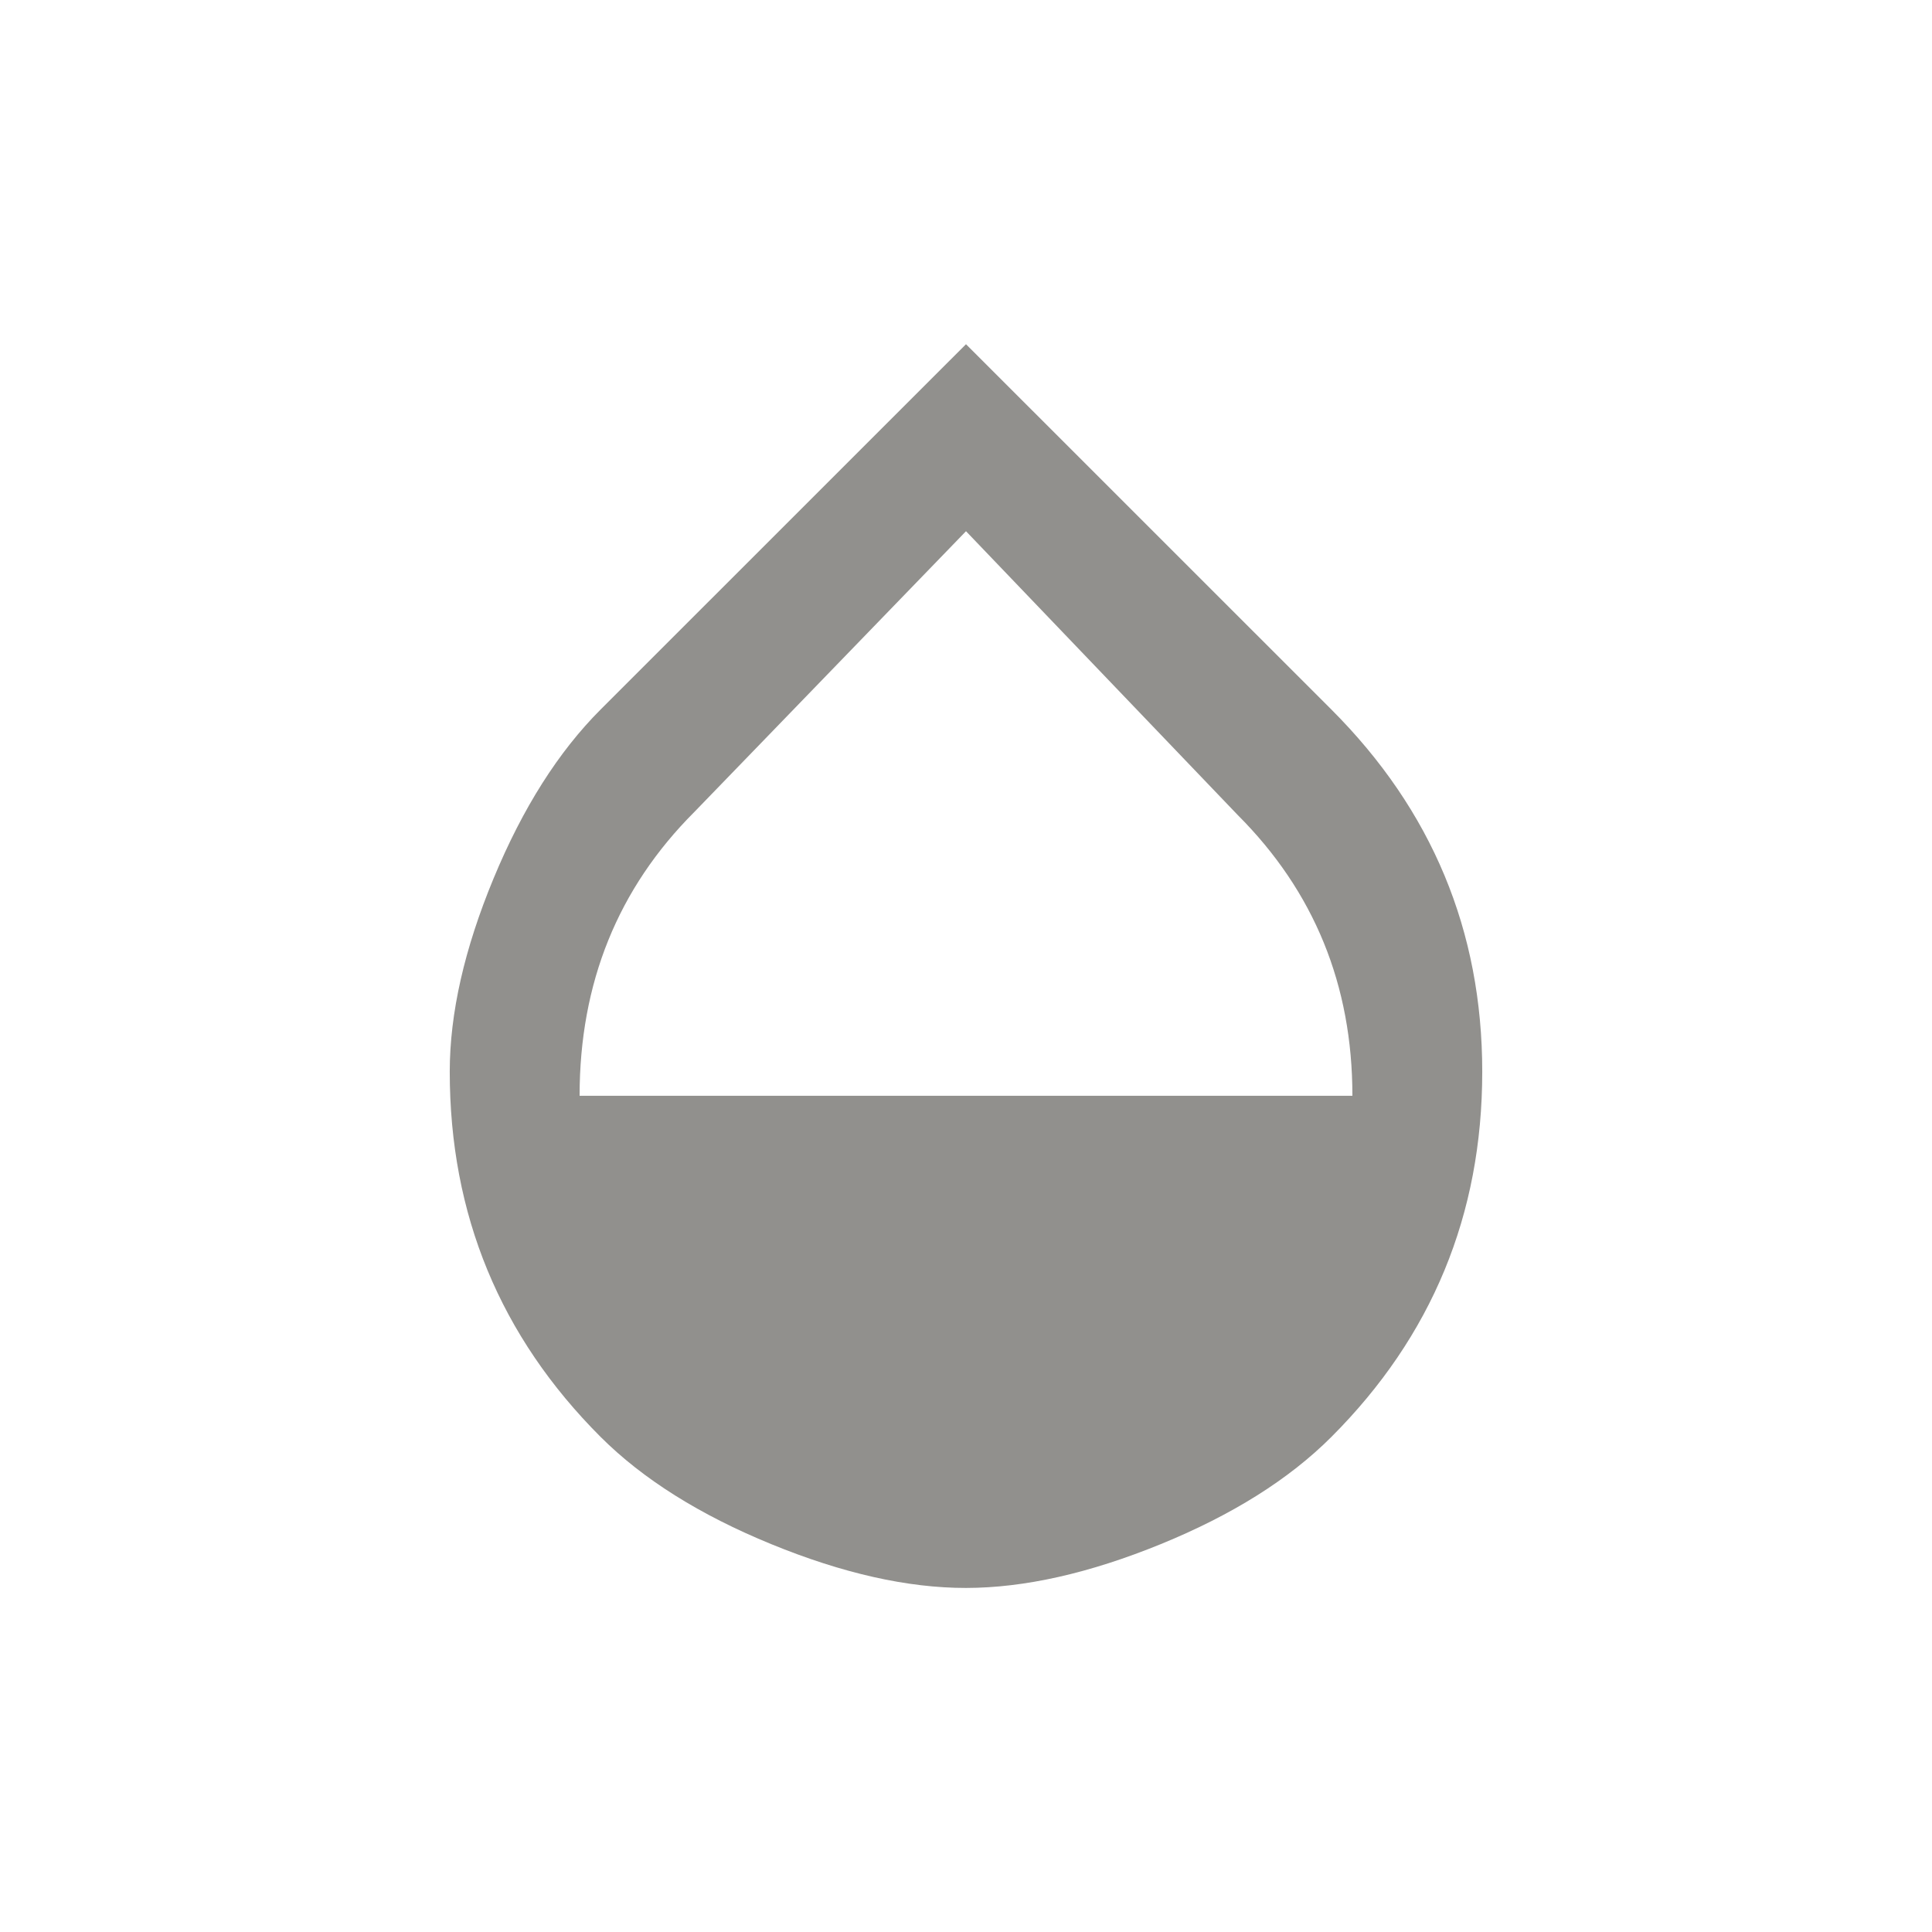 <!-- Generated by IcoMoon.io -->
<svg version="1.1" xmlns="http://www.w3.org/2000/svg" width="24" height="24" viewBox="0 0 24 24">
<title>opacity</title>
<path fill="#91908d" d="M7.2 13.612h9.6q0-2.063-1.425-3.488l-3.375-3.525-3.375 3.488q-1.425 1.425-1.425 3.525zM16.538 8.813q1.875 1.875 1.875 4.5 0 2.663-1.875 4.538-0.788 0.788-2.119 1.331t-2.419 0.544-2.419-0.544-2.119-1.331q-1.875-1.875-1.875-4.538 0-1.087 0.544-2.4t1.331-2.1l4.538-4.537z"></path>
</svg>
